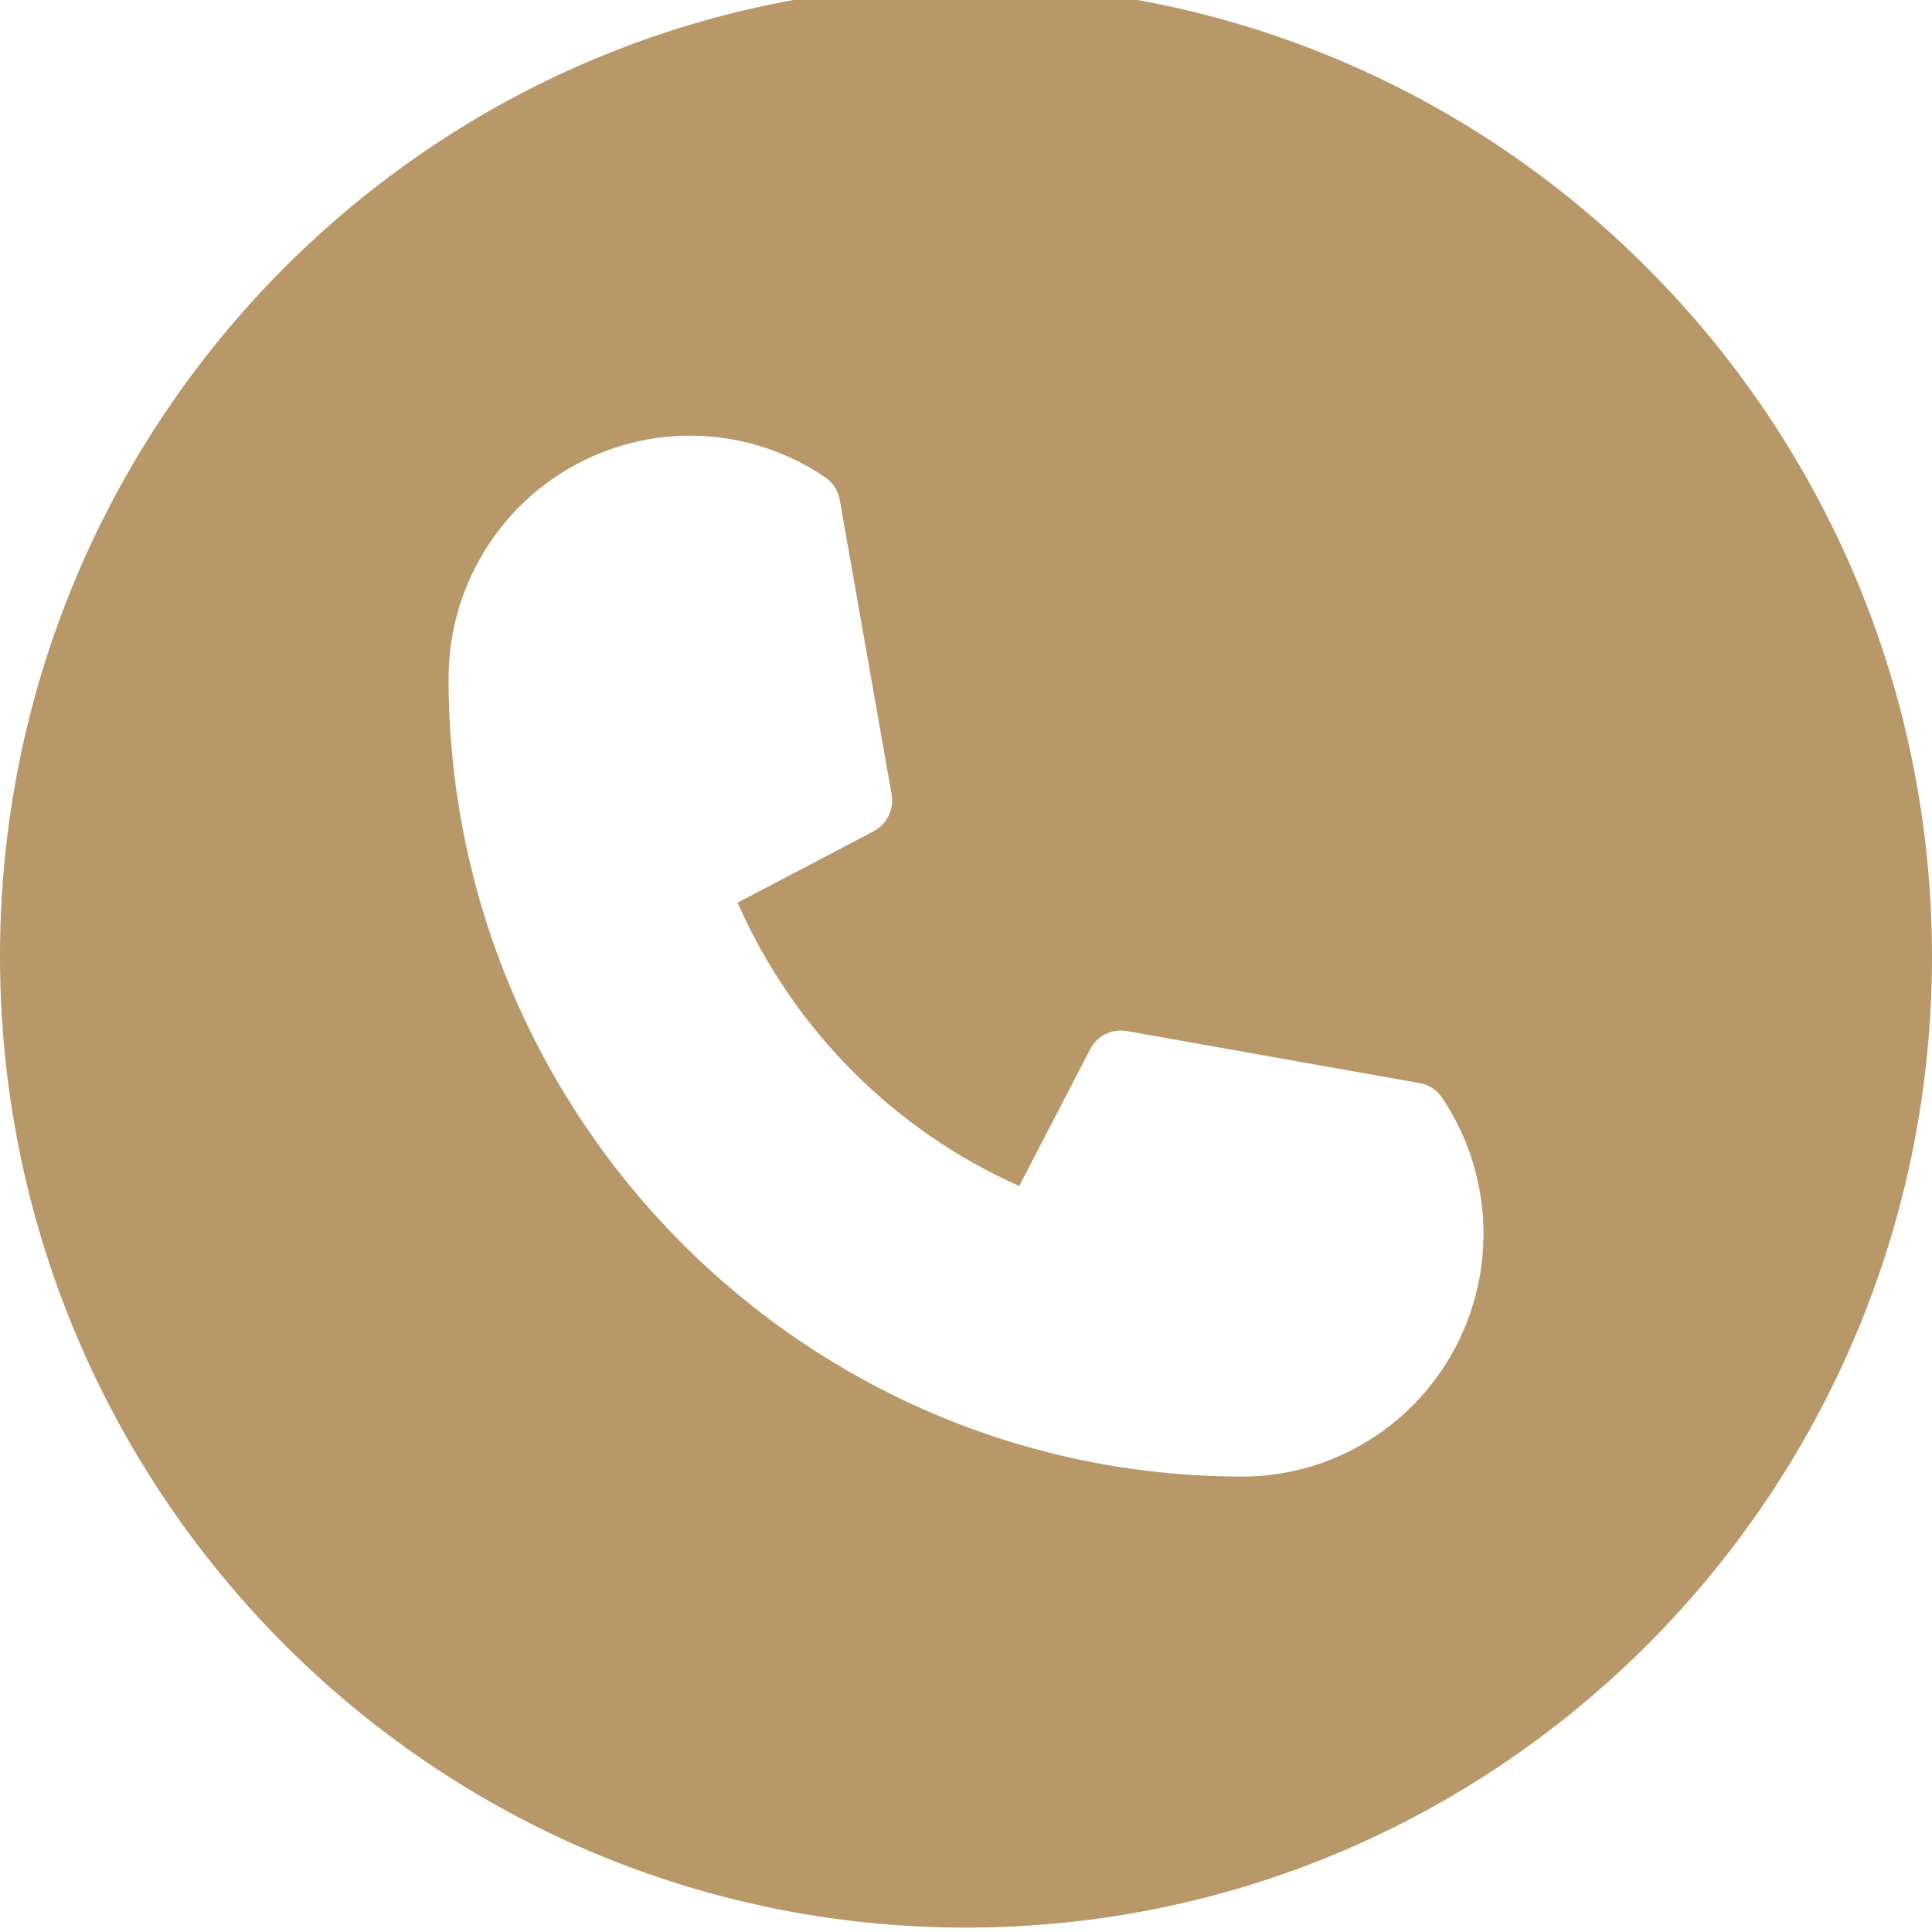<svg width="18" height="18" viewBox="0 0 18 18" fill="none" xmlns="http://www.w3.org/2000/svg">
<path d="M9 -0.144C4.029 -0.144 0 3.909 0 8.908C0 13.907 4.029 17.959 9 17.959C13.97 17.959 18 13.907 18 8.908C17.994 3.911 13.968 -0.138 9 -0.144ZM11.571 13.757C7.49 13.752 4.183 10.426 4.179 6.322C4.179 5.485 4.638 4.716 5.373 4.324C6.108 3.931 6.998 3.978 7.688 4.447C7.76 4.496 7.809 4.572 7.824 4.659L8.307 7.402C8.331 7.541 8.263 7.68 8.139 7.745L6.872 8.41C7.39 9.588 8.326 10.529 9.496 11.05L10.157 9.775C10.222 9.65 10.36 9.582 10.498 9.606L13.226 10.091C13.312 10.106 13.388 10.156 13.436 10.228C13.902 10.922 13.949 11.817 13.558 12.556C13.168 13.295 12.404 13.757 11.571 13.757Z" fill="#B89869"/>
</svg>
